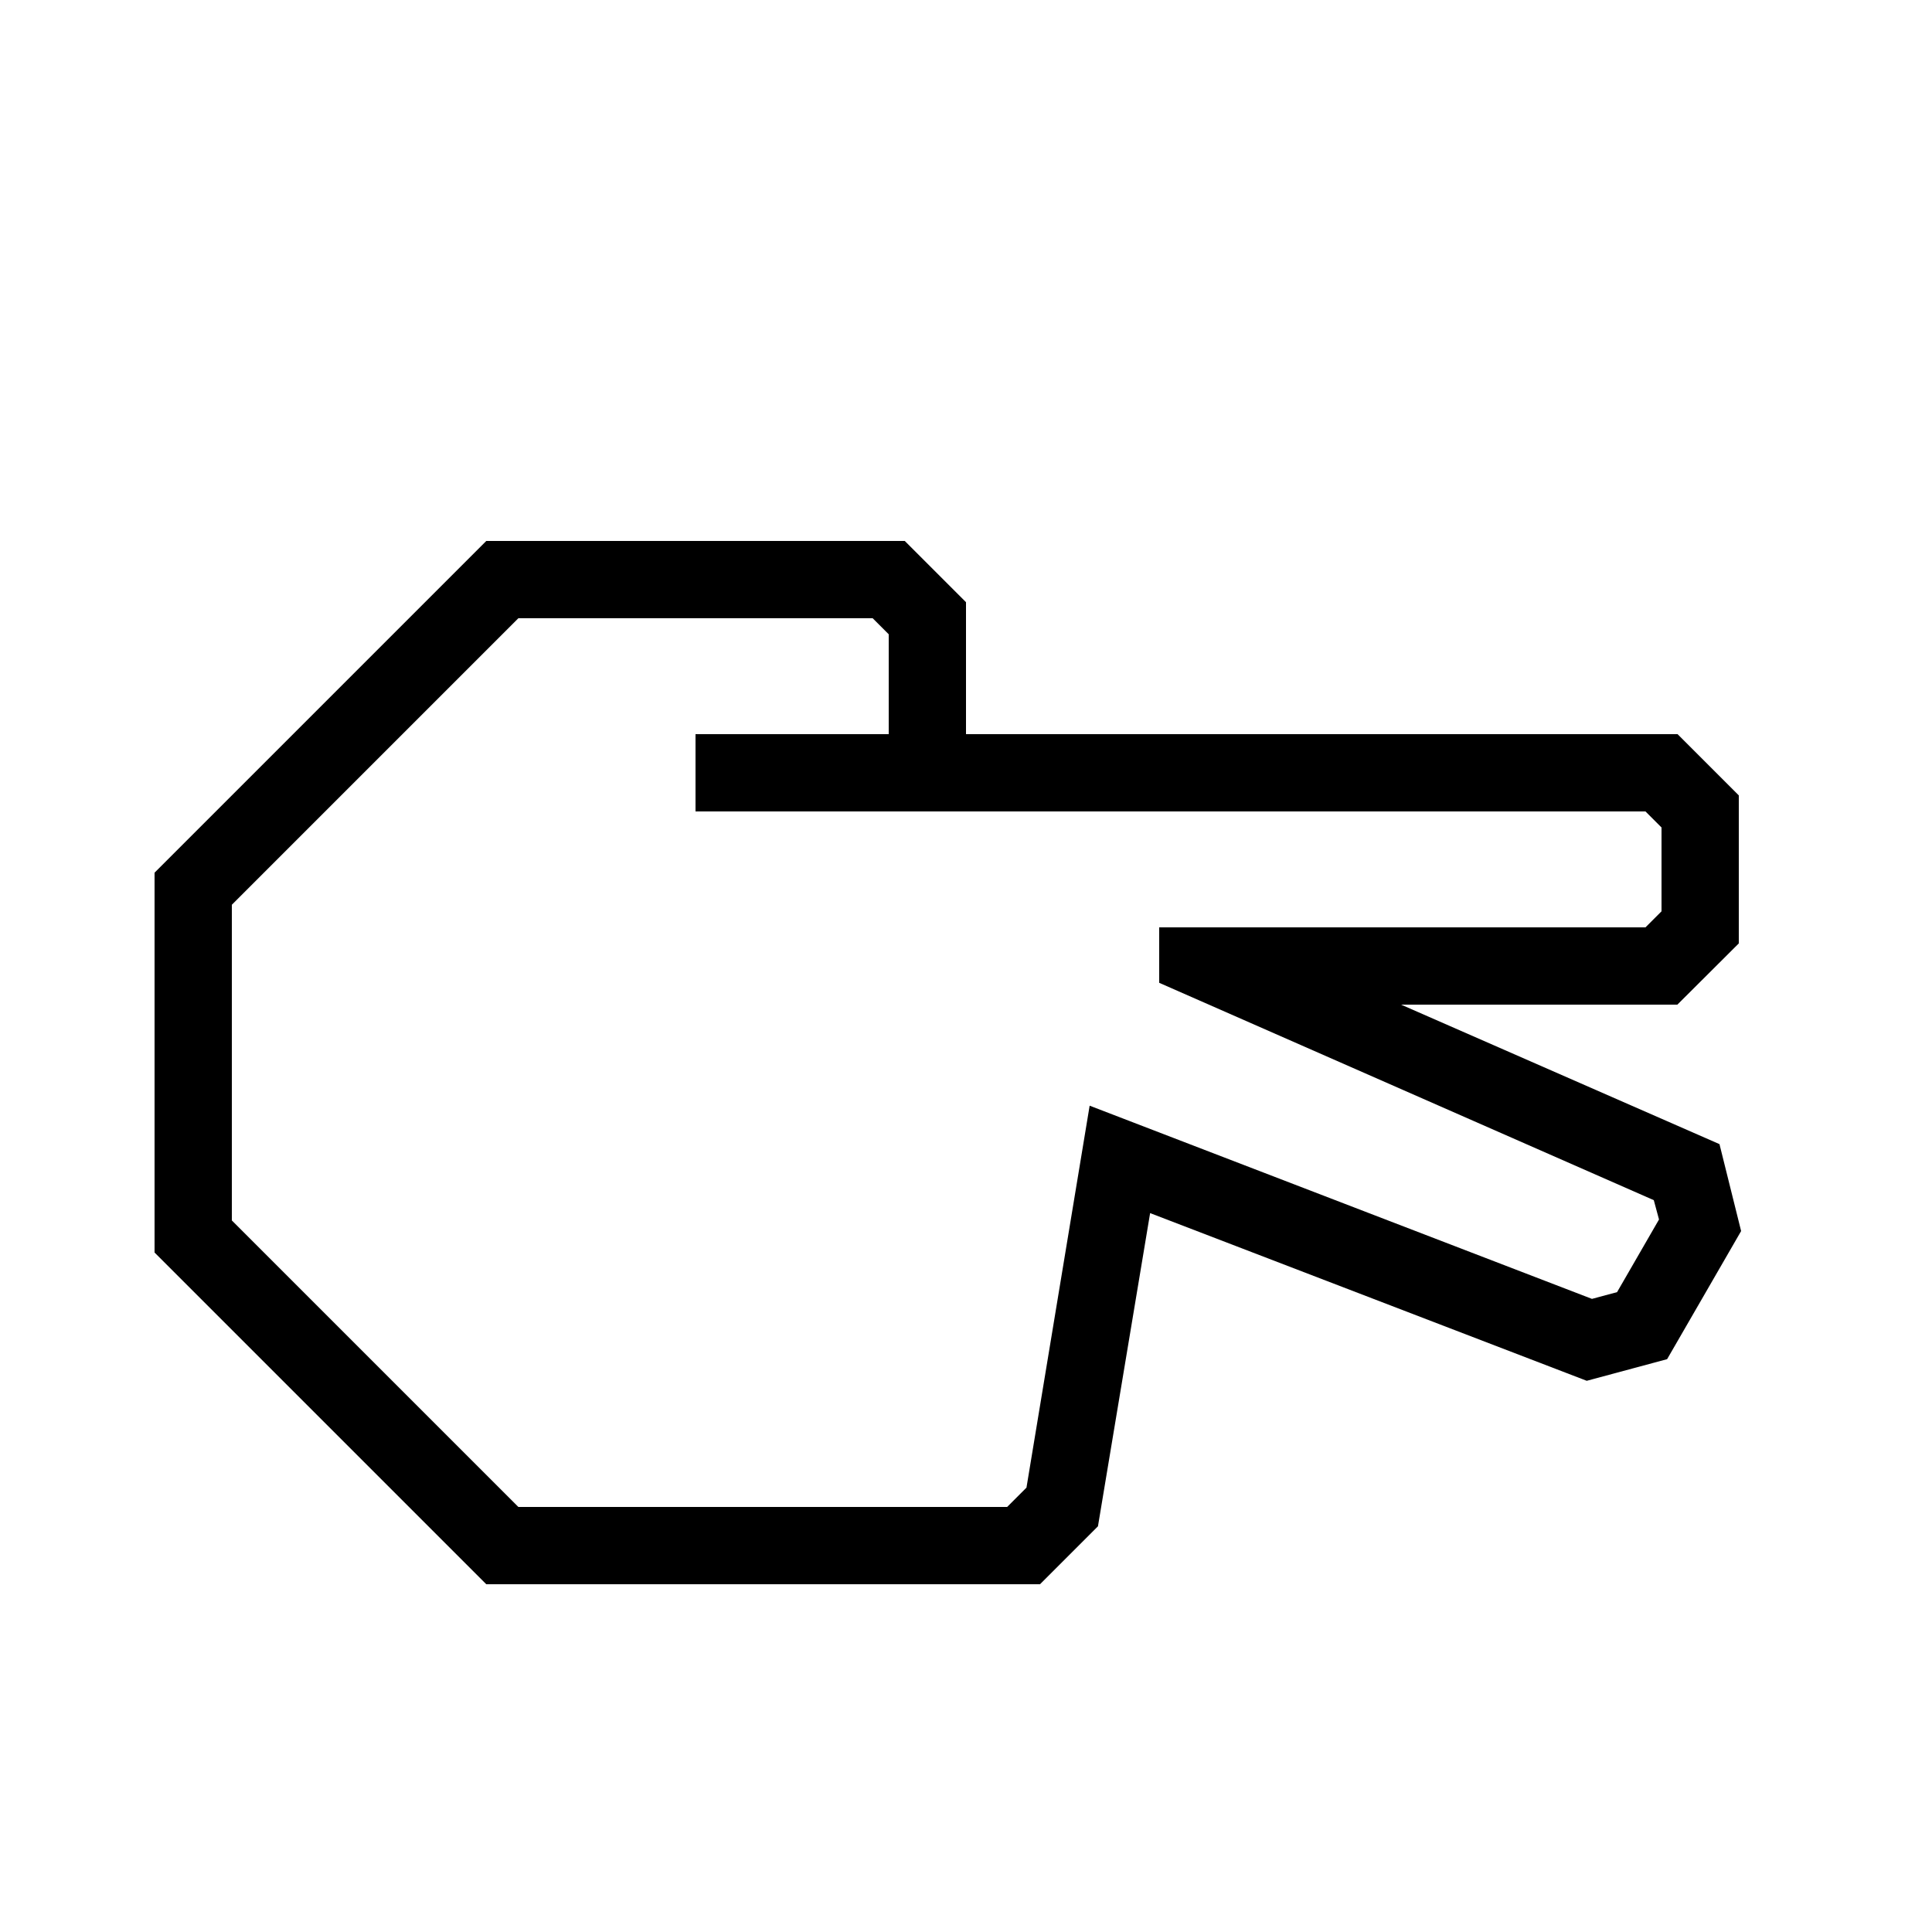<svg xmlns="http://www.w3.org/2000/svg" data-name="Warstwa 1" viewBox="0 0 100 100" x="0px" y="0px"><title>hand_scissors</title><path d="M89,59.22,72.52,52h14.3L90,48.83V41.17L86.83,38H50V31.17L46.83,28H25.17L8,45.17V64.83L25.17,82H53.83l3-3,2.7-16.21,22.6,8.68,4.16-1.12,3.83-6.63ZM83.7,66.88l-1.3.35-26-10L53.13,77l-1,1H26.83L12,63.17V46.83L26.83,32H45.17l.83.83V38H36v4H85.17l.83.83v4.34l-.83.83H60v2.87L85.6,62.12l.27,1Z"></path></svg>